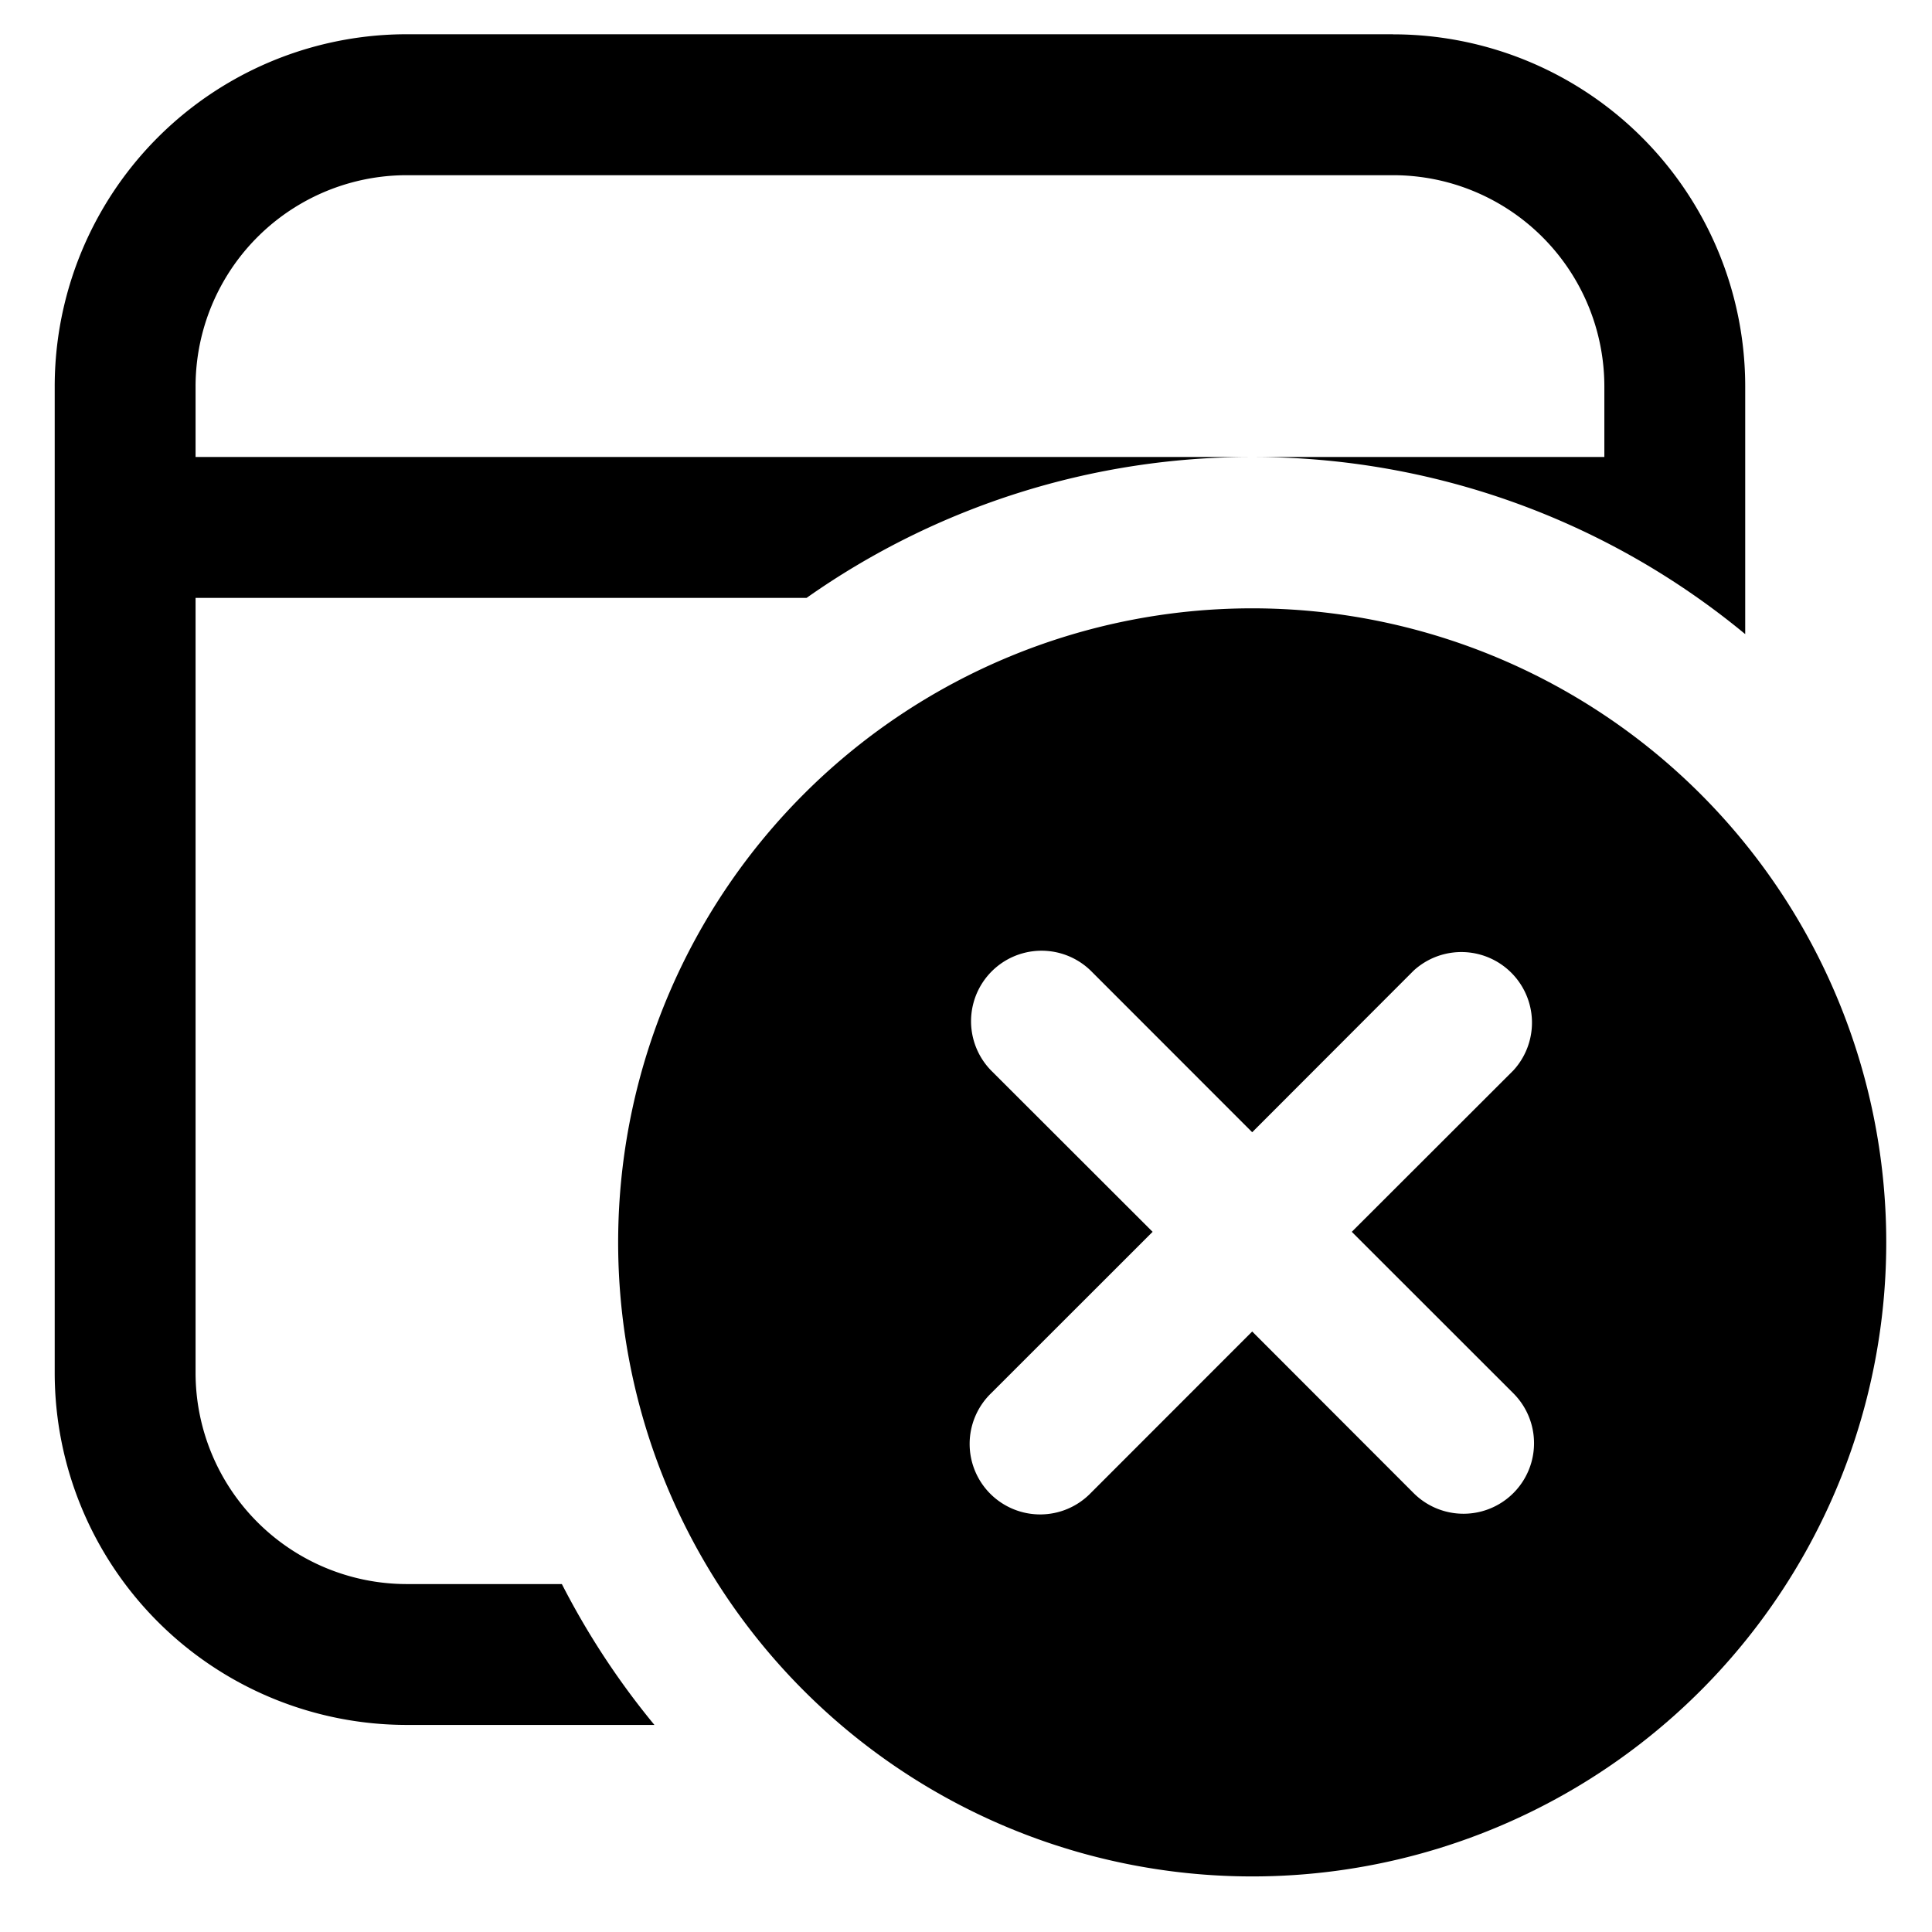 <svg viewBox="0 0 22 22" xmlns="http://www.w3.org/2000/svg"><path d="M15.863.391a4.01 4.01 0 014.01 4.01v2.82a8.788 8.788 0 00-5.614-2.017h4.01v-.802a2.406 2.406 0 00-2.406-2.407H4.633a2.406 2.406 0 00-2.406 2.407v.802h12.032a8.786 8.786 0 00-5.074 1.604H2.227v8.824a2.406 2.406 0 002.406 2.406h1.765a8.877 8.877 0 001.054 1.604H4.633a4.01 4.01 0 01-4.01-4.01V4.402A4.01 4.01 0 014.633.39h11.23z"/><path d="M21.478 14.027a7.22 7.22 0 11-14.438 0 7.22 7.22 0 0114.438 0zm-4.245-1.838a.804.804 0 00-1.136-1.136l-1.838 1.84-1.839-1.84a.803.803 0 00-1.135 1.136l1.84 1.838-1.84 1.839a.803.803 0 101.135 1.136l1.839-1.84 1.838 1.84a.803.803 0 101.136-1.136l-1.84-1.839 1.84-1.838z"/></svg>
